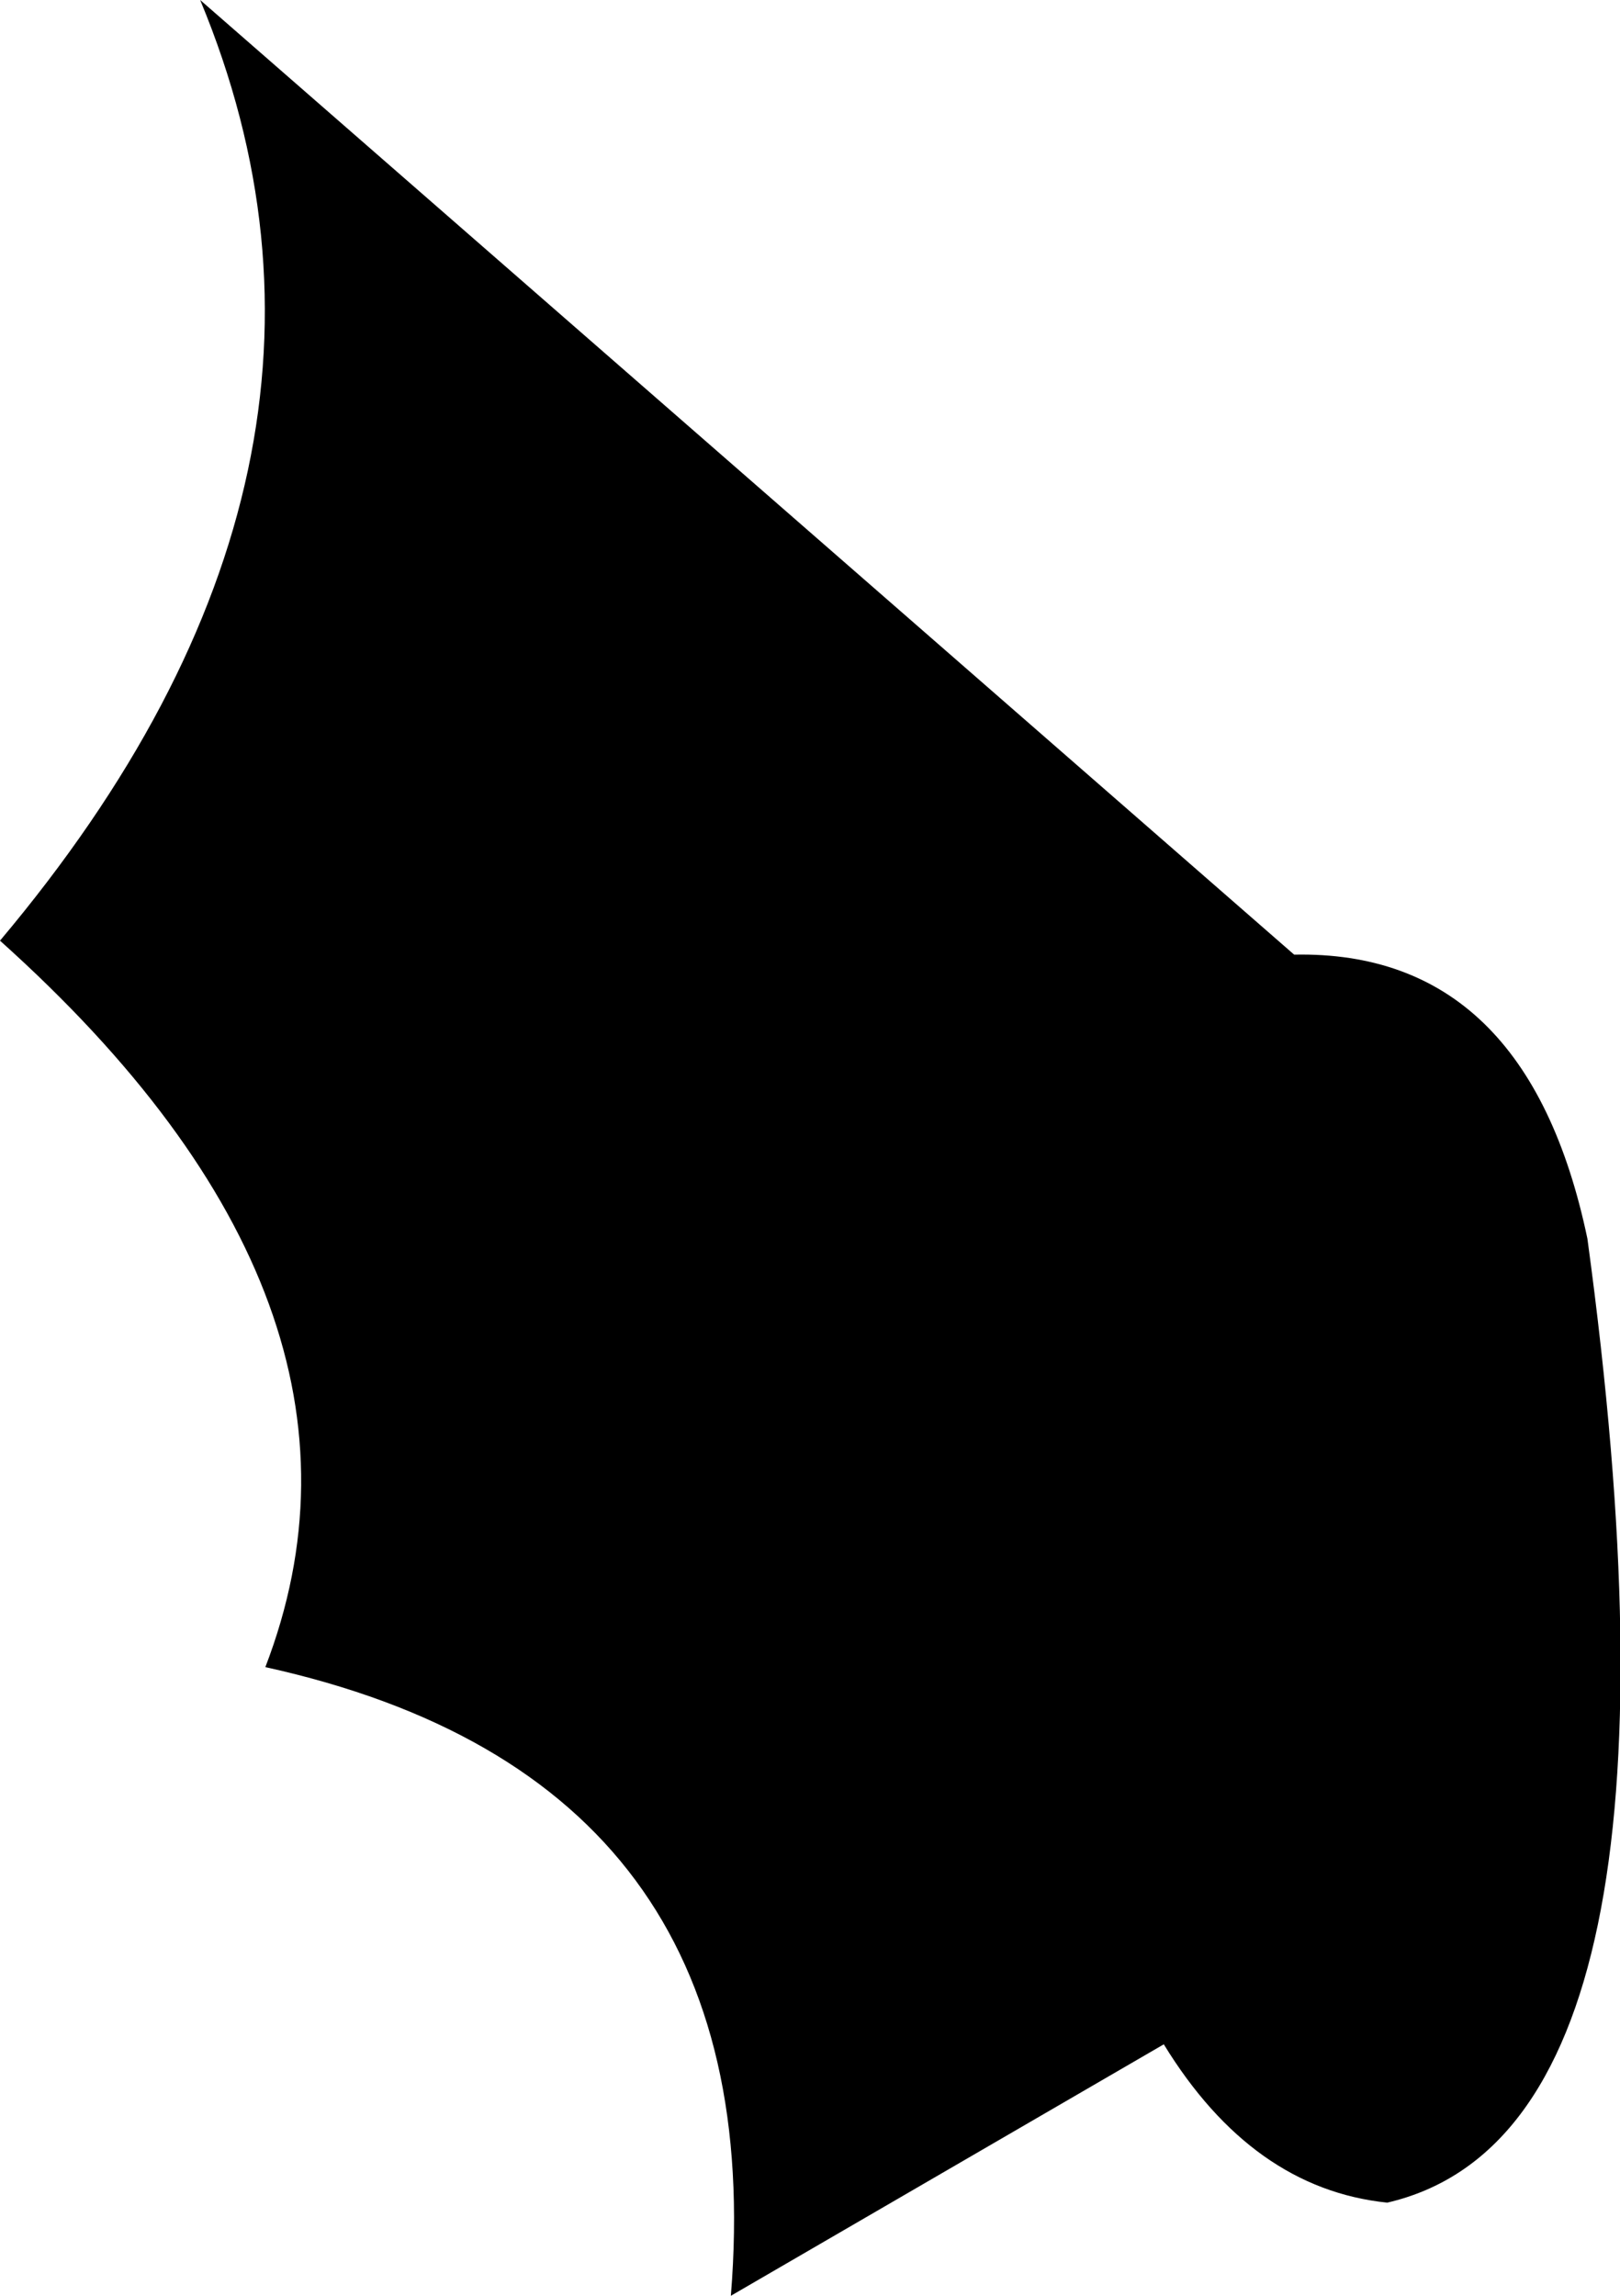 <?xml version="1.0" encoding="UTF-8" standalone="no"?>
<svg xmlns:xlink="http://www.w3.org/1999/xlink" height="24.65px" width="17.4px" xmlns="http://www.w3.org/2000/svg">
  <g transform="matrix(1.0, 0.0, 0.0, 1.0, -194.8, -84.4)">
    <path d="M196.95 84.4 L208.7 94.65 Q211.2 94.6 211.85 97.7 213.15 107.25 209.7 108.05 208.25 107.9 207.3 106.35 L202.65 109.05 Q203.1 103.5 197.65 102.3 199.15 98.4 194.8 94.5 199.05 89.45 196.95 84.4" fill="#000000" fill-rule="evenodd" stroke="none"/>
  </g>
</svg>
